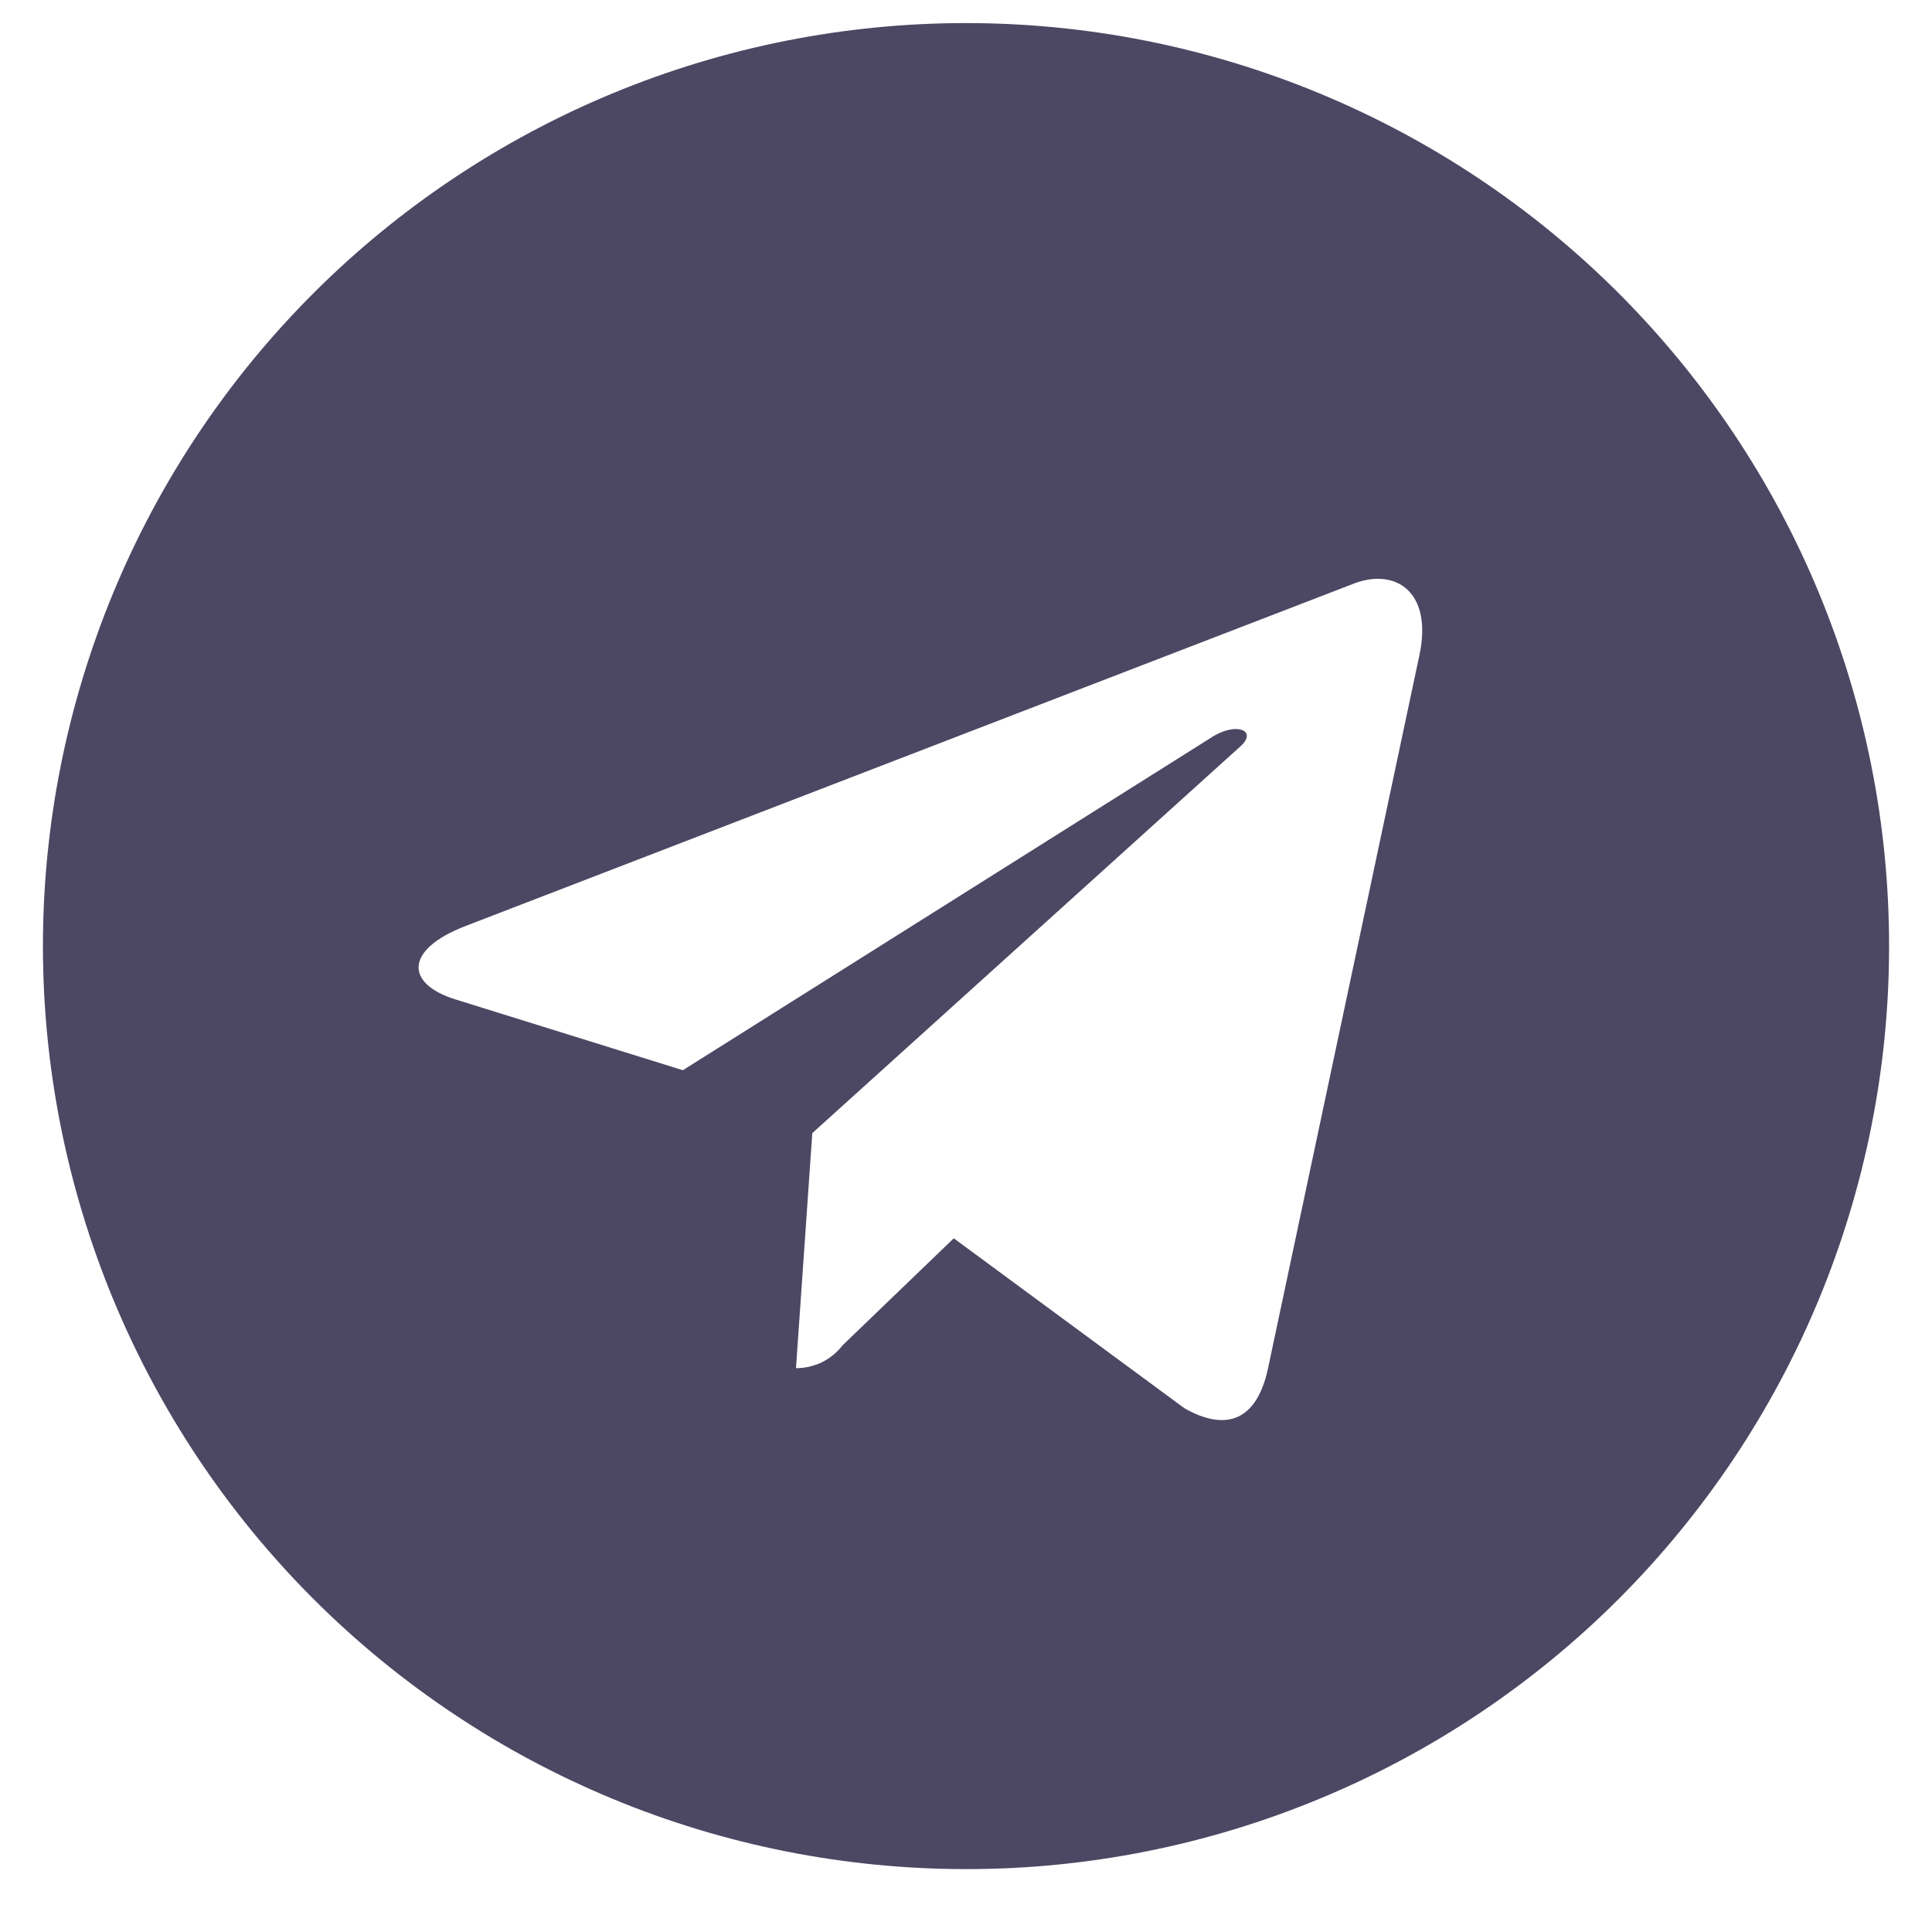 <svg width="18" height="18" viewBox="0 0 18 18" fill="none" xmlns="http://www.w3.org/2000/svg">
<path d="M9 0.215C7.871 0.215 6.752 0.437 5.709 0.869C4.666 1.301 3.717 1.935 2.919 2.733C2.12 3.532 1.487 4.48 1.055 5.523C0.623 6.567 0.4 7.685 0.4 8.815C0.4 9.944 0.623 11.062 1.055 12.106C1.487 13.149 2.12 14.097 2.919 14.896C3.717 15.694 4.666 16.328 5.709 16.76C6.752 17.192 7.871 17.414 9 17.414C10.13 17.415 11.248 17.192 12.291 16.76C13.335 16.328 14.283 15.695 15.082 14.896C15.88 14.097 16.514 13.149 16.946 12.106C17.378 11.062 17.601 9.944 17.6 8.815C17.601 7.685 17.378 6.567 16.946 5.523C16.514 4.48 15.88 3.532 15.082 2.733C14.283 1.934 13.335 1.301 12.291 0.869C11.248 0.437 10.13 0.215 9 0.215ZM13.224 6.106L11.812 12.757C11.708 13.231 11.428 13.343 11.036 13.121L8.886 11.537L7.849 12.535C7.798 12.601 7.732 12.655 7.657 12.692C7.582 12.728 7.499 12.747 7.416 12.747L7.568 10.557L11.553 6.957C11.726 6.805 11.515 6.721 11.286 6.871L6.362 9.971L4.239 9.31C3.778 9.165 3.765 8.849 4.336 8.628L12.627 5.432C13.013 5.293 13.349 5.523 13.224 6.106Z" fill="#4C4763"/>
</svg>
